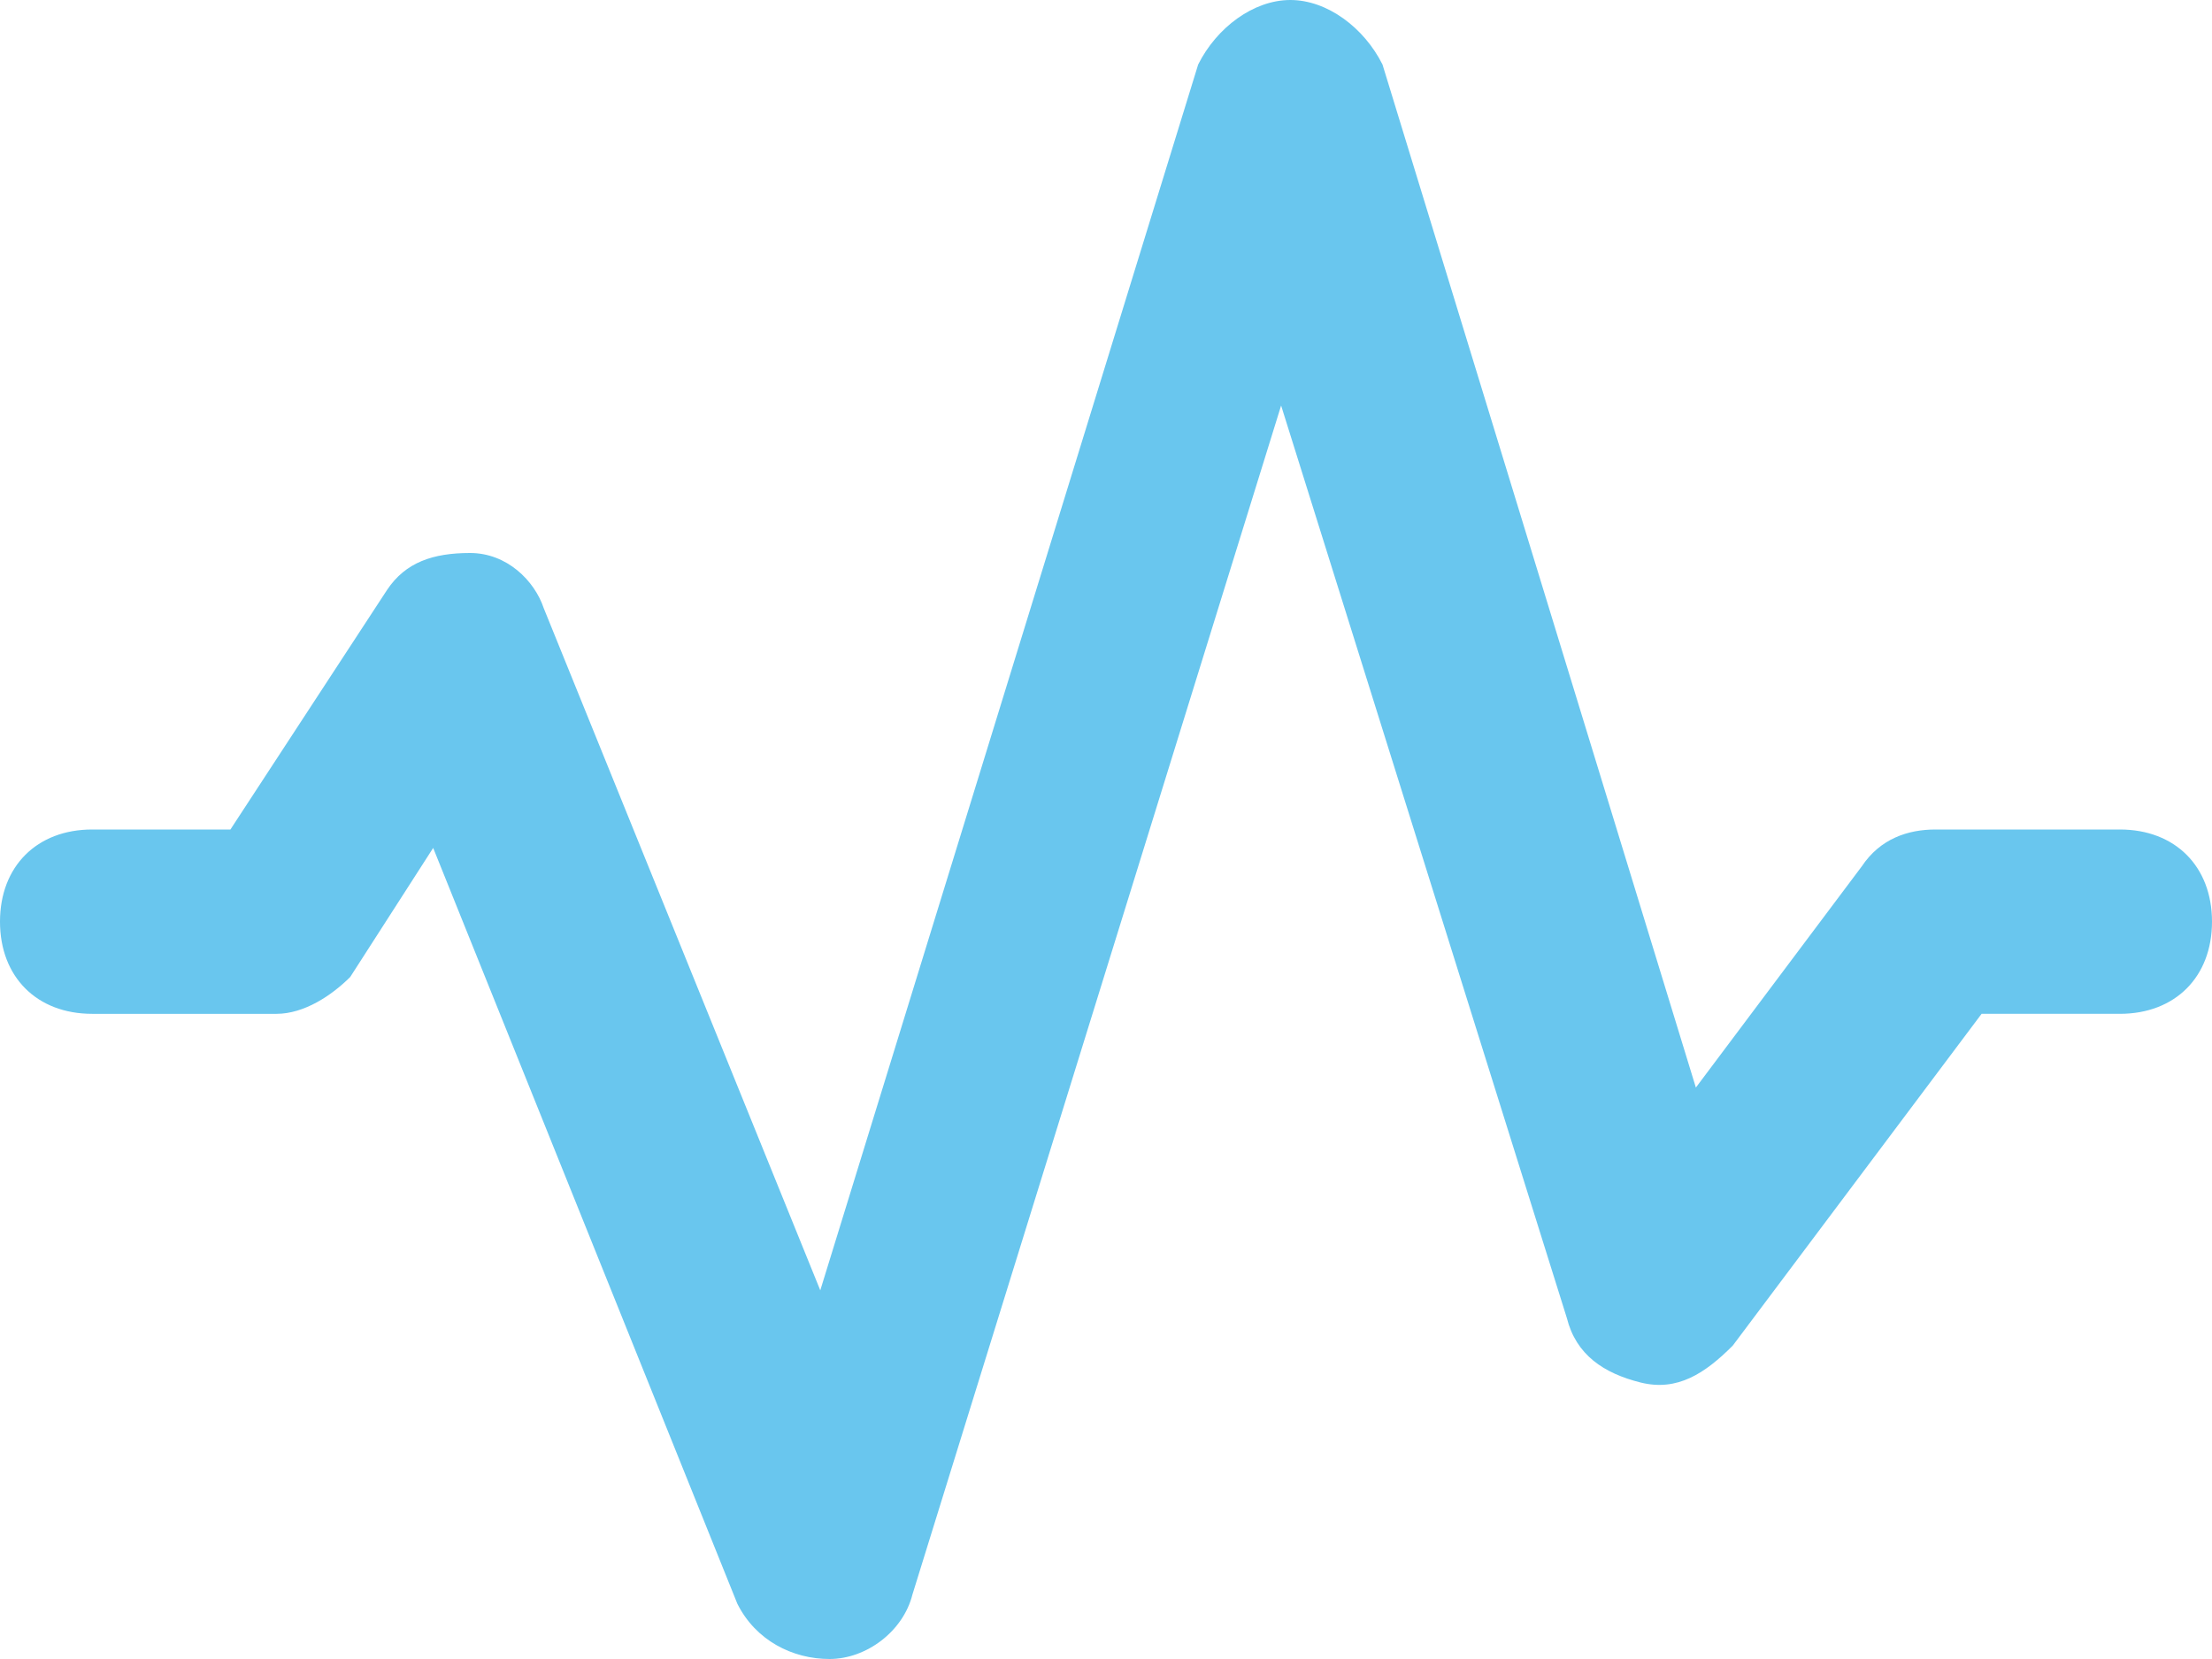 <svg xmlns="http://www.w3.org/2000/svg" width="24" height="18" viewBox="0 0 24 18">
    <path fill="#69C6EE" fill-rule="nonzero" d="M23 9h-2c-.3 0-.6.1-.8.4l-1.8 2.4L15 .7c-.2-.4-.6-.7-1-.7s-.8.3-1 .7L8.9 14l-3-7.4c-.1-.3-.4-.6-.8-.6s-.7.1-.9.4L2.5 9H1c-.6 0-1 .4-1 1s.4 1 1 1h2c.3 0 .6-.2.8-.4l.9-1.4L8 17.4c.2.4.6.6 1 .6s.8-.3.9-.7l4-12.9 3.1 9.9c.1.4.4.6.8.7.4.1.7-.1 1-.4l2.7-3.6H23c.6 0 1-.4 1-1s-.4-1-1-1z"/>
</svg>
